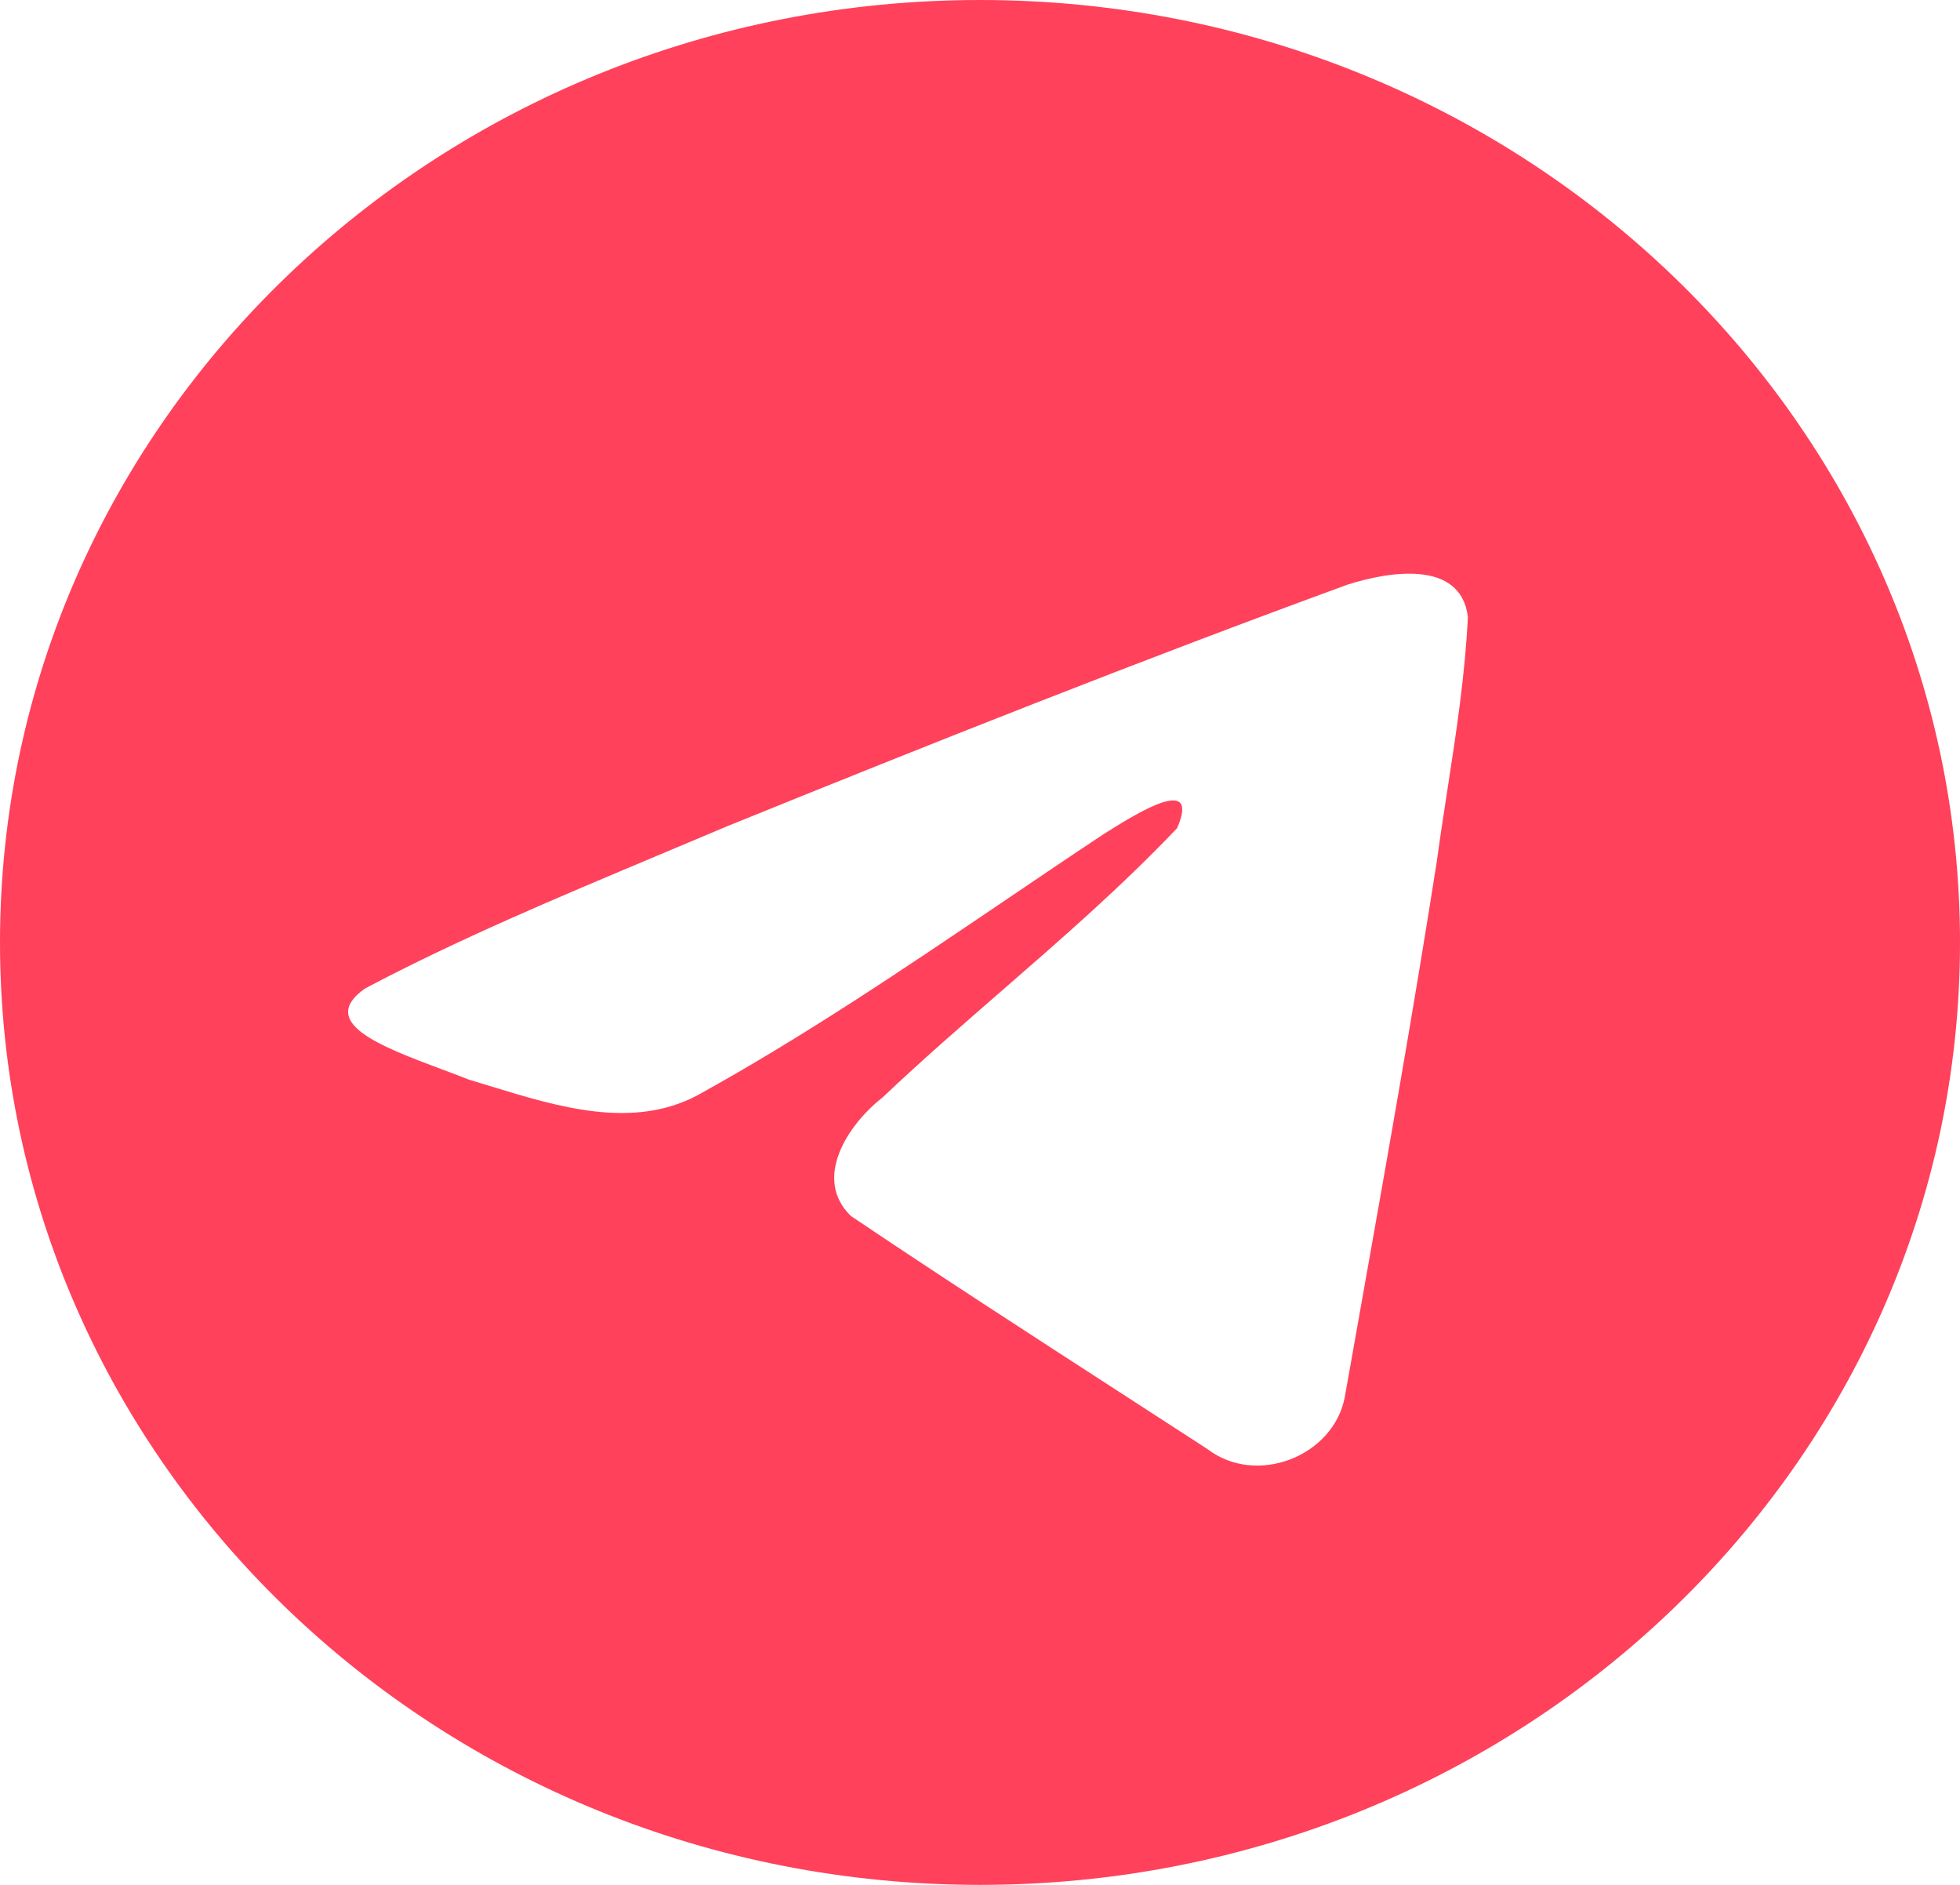 <svg width="26" height="25" viewBox="0 0 26 25" fill="none" xmlns="http://www.w3.org/2000/svg">
<g clip-path="url(#clip0_20_264)">
<path fill-rule="evenodd" clip-rule="evenodd" d="M26 12.5C26 19.404 20.18 25 13 25C5.82 25 0 19.404 0 12.5C0 5.596 5.82 0 13 0C20.18 0 26 5.596 26 12.5ZM8.705 11.355C7.403 11.902 6.065 12.463 4.842 13.111C4.203 13.561 5.052 13.879 5.848 14.178C5.975 14.225 6.1 14.272 6.218 14.319C6.316 14.348 6.416 14.379 6.517 14.41C7.403 14.681 8.391 14.984 9.251 14.528C10.664 13.748 11.997 12.846 13.33 11.944C13.766 11.649 14.203 11.353 14.642 11.062C14.662 11.05 14.686 11.035 14.711 11.019C15.085 10.786 15.926 10.262 15.615 10.984C14.879 11.758 14.091 12.443 13.299 13.132C12.765 13.596 12.229 14.062 11.705 14.558C11.25 14.914 10.776 15.63 11.287 16.128C12.462 16.919 13.656 17.691 14.849 18.463C15.237 18.714 15.625 18.965 16.013 19.217C16.669 19.721 17.695 19.313 17.84 18.525C17.904 18.163 17.968 17.801 18.033 17.438C18.389 15.436 18.745 13.433 19.06 11.424C19.103 11.108 19.151 10.793 19.2 10.478C19.318 9.714 19.435 8.949 19.472 8.181C19.377 7.414 18.41 7.583 17.873 7.755C15.107 8.767 12.37 9.854 9.643 10.96C9.334 11.091 9.021 11.223 8.705 11.355Z" fill="#FF415B"/>
</g>
<defs>
<clipPath id="clip0_20_264">
<rect width="26" height="25" fill="white"/>
</clipPath>
</defs>
</svg>
